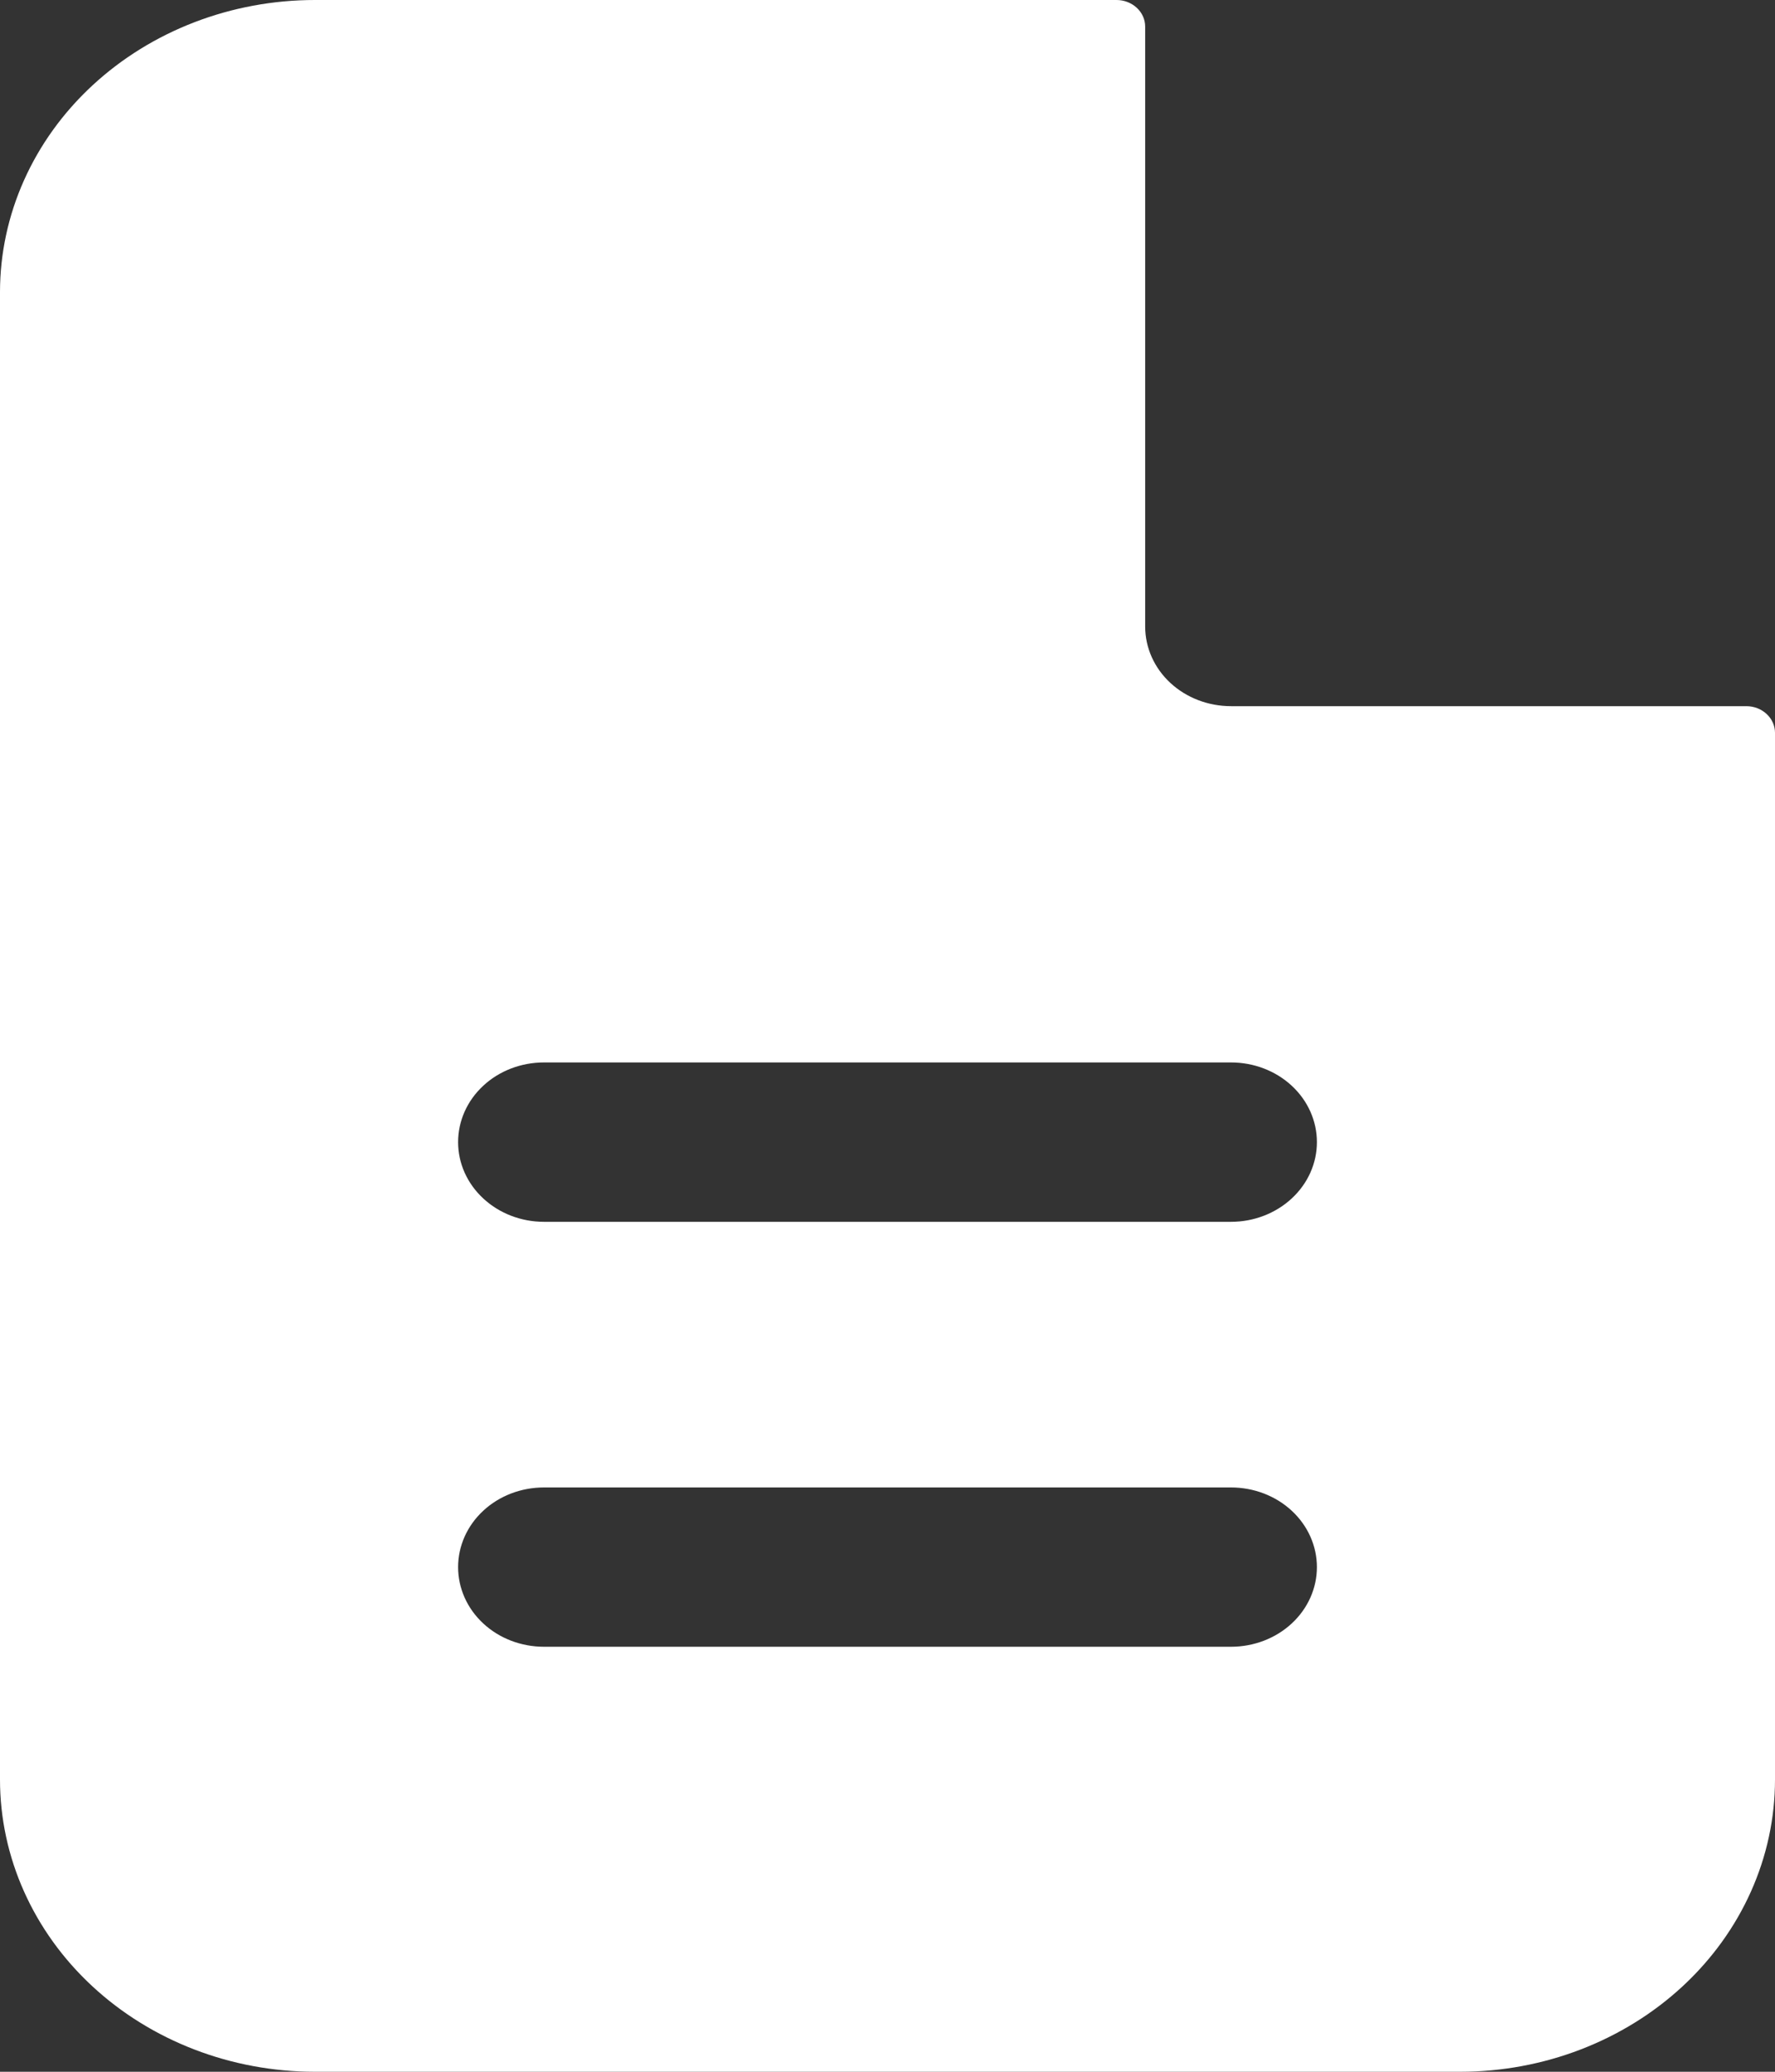 <svg width="24" height="28" viewBox="0 0 24 28" fill="none" xmlns="http://www.w3.org/2000/svg">
<rect x="0" y="0" width="24" height="28" fill="#333333" stroke="none"/>
<path fill-rule="evenodd" clip-rule="evenodd" d="M15.484 0.359C15.484 0.264 15.443 0.172 15.37 0.105C15.298 0.038 15.199 0 15.097 0H4.258C3.129 0 2.046 0.416 1.247 1.157C0.449 1.897 0 2.901 0 3.949V24.051C0 25.099 0.449 26.103 1.247 26.843C2.046 27.584 3.129 28 4.258 28H19.742C20.871 28 21.954 27.584 22.753 26.843C23.551 26.103 24 25.099 24 24.051V9.903C24 9.808 23.959 9.717 23.887 9.65C23.814 9.582 23.716 9.544 23.613 9.544H16.645C16.337 9.544 16.042 9.431 15.824 9.229C15.606 9.027 15.484 8.753 15.484 8.467V0.359ZM16.645 14.359C16.953 14.359 17.248 14.472 17.466 14.674C17.684 14.876 17.806 15.15 17.806 15.436C17.806 15.722 17.684 15.995 17.466 16.197C17.248 16.399 16.953 16.513 16.645 16.513H7.355C7.047 16.513 6.751 16.399 6.534 16.197C6.316 15.995 6.194 15.722 6.194 15.436C6.194 15.15 6.316 14.876 6.534 14.674C6.751 14.472 7.047 14.359 7.355 14.359H16.645ZM16.645 20.103C16.953 20.103 17.248 20.216 17.466 20.418C17.684 20.62 17.806 20.894 17.806 21.18C17.806 21.465 17.684 21.739 17.466 21.941C17.248 22.143 16.953 22.256 16.645 22.256H7.355C7.047 22.256 6.751 22.143 6.534 21.941C6.316 21.739 6.194 21.465 6.194 21.18C6.194 20.894 6.316 20.62 6.534 20.418C6.751 20.216 7.047 20.103 7.355 20.103H16.645Z" fill="white"/>
</svg>
